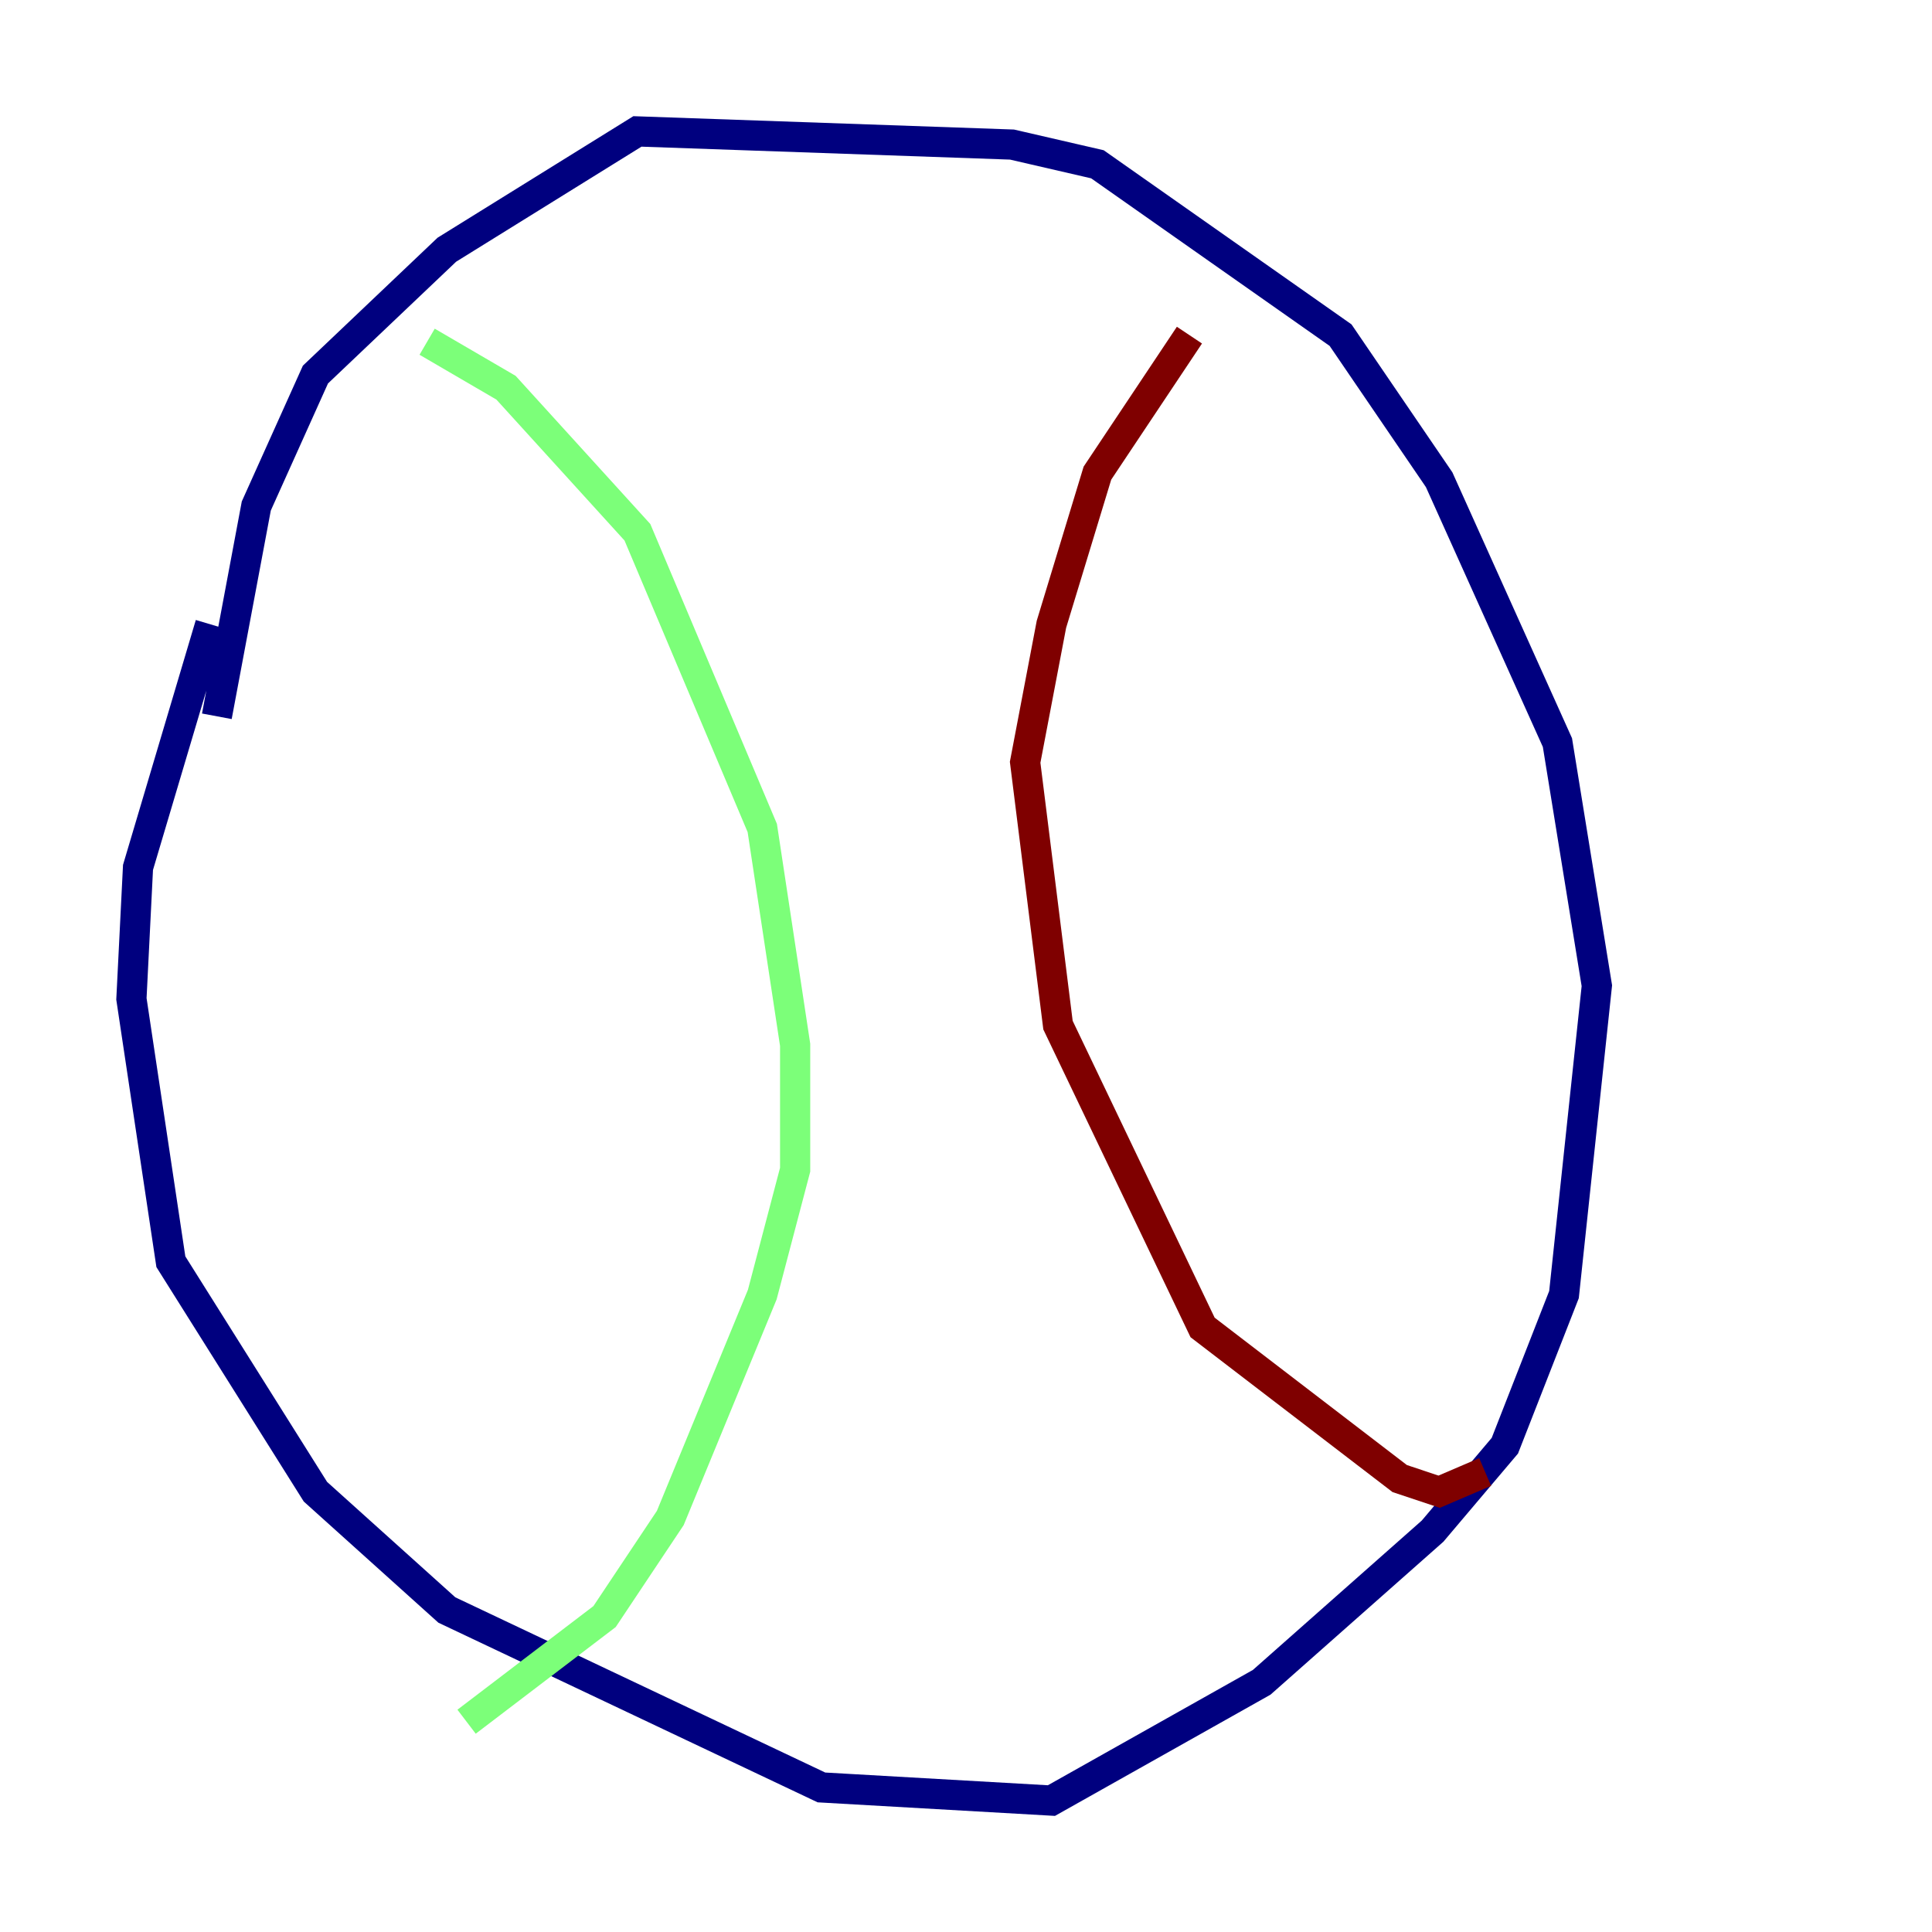 <?xml version="1.0" encoding="utf-8" ?>
<svg baseProfile="tiny" height="128" version="1.2" viewBox="0,0,128,128" width="128" xmlns="http://www.w3.org/2000/svg" xmlns:ev="http://www.w3.org/2001/xml-events" xmlns:xlink="http://www.w3.org/1999/xlink"><defs /><polyline fill="none" points="13.932,41.361 9.143,57.469 8.707,66.177 11.32,83.592 20.898,98.83 29.605,106.667 54.422,118.422 69.66,119.293 83.592,111.456 94.912,101.442 99.701,95.782 103.619,85.769 105.796,65.306 103.184,49.197 95.347,31.782 88.816,22.204 72.707,10.884 67.048,9.578 42.231,8.707 29.605,16.544 20.898,24.816 16.98,33.524 14.367,47.456" stroke="#00007f" stroke-width="2" /><polyline fill="none" points="28.299,22.64 33.524,25.687 42.231,35.265 50.503,54.857 52.68,69.225 52.68,77.497 50.503,85.769 44.408,100.571 40.054,107.102 30.912,114.068" stroke="#7cff79" stroke-width="2" /><polyline fill="none" points="78.803,22.204 72.707,31.347 69.66,41.361 67.918,50.503 70.095,67.918 79.674,87.946 92.735,97.959 95.347,98.83 98.395,97.524" stroke="#7f0000" stroke-width="2" /></svg>